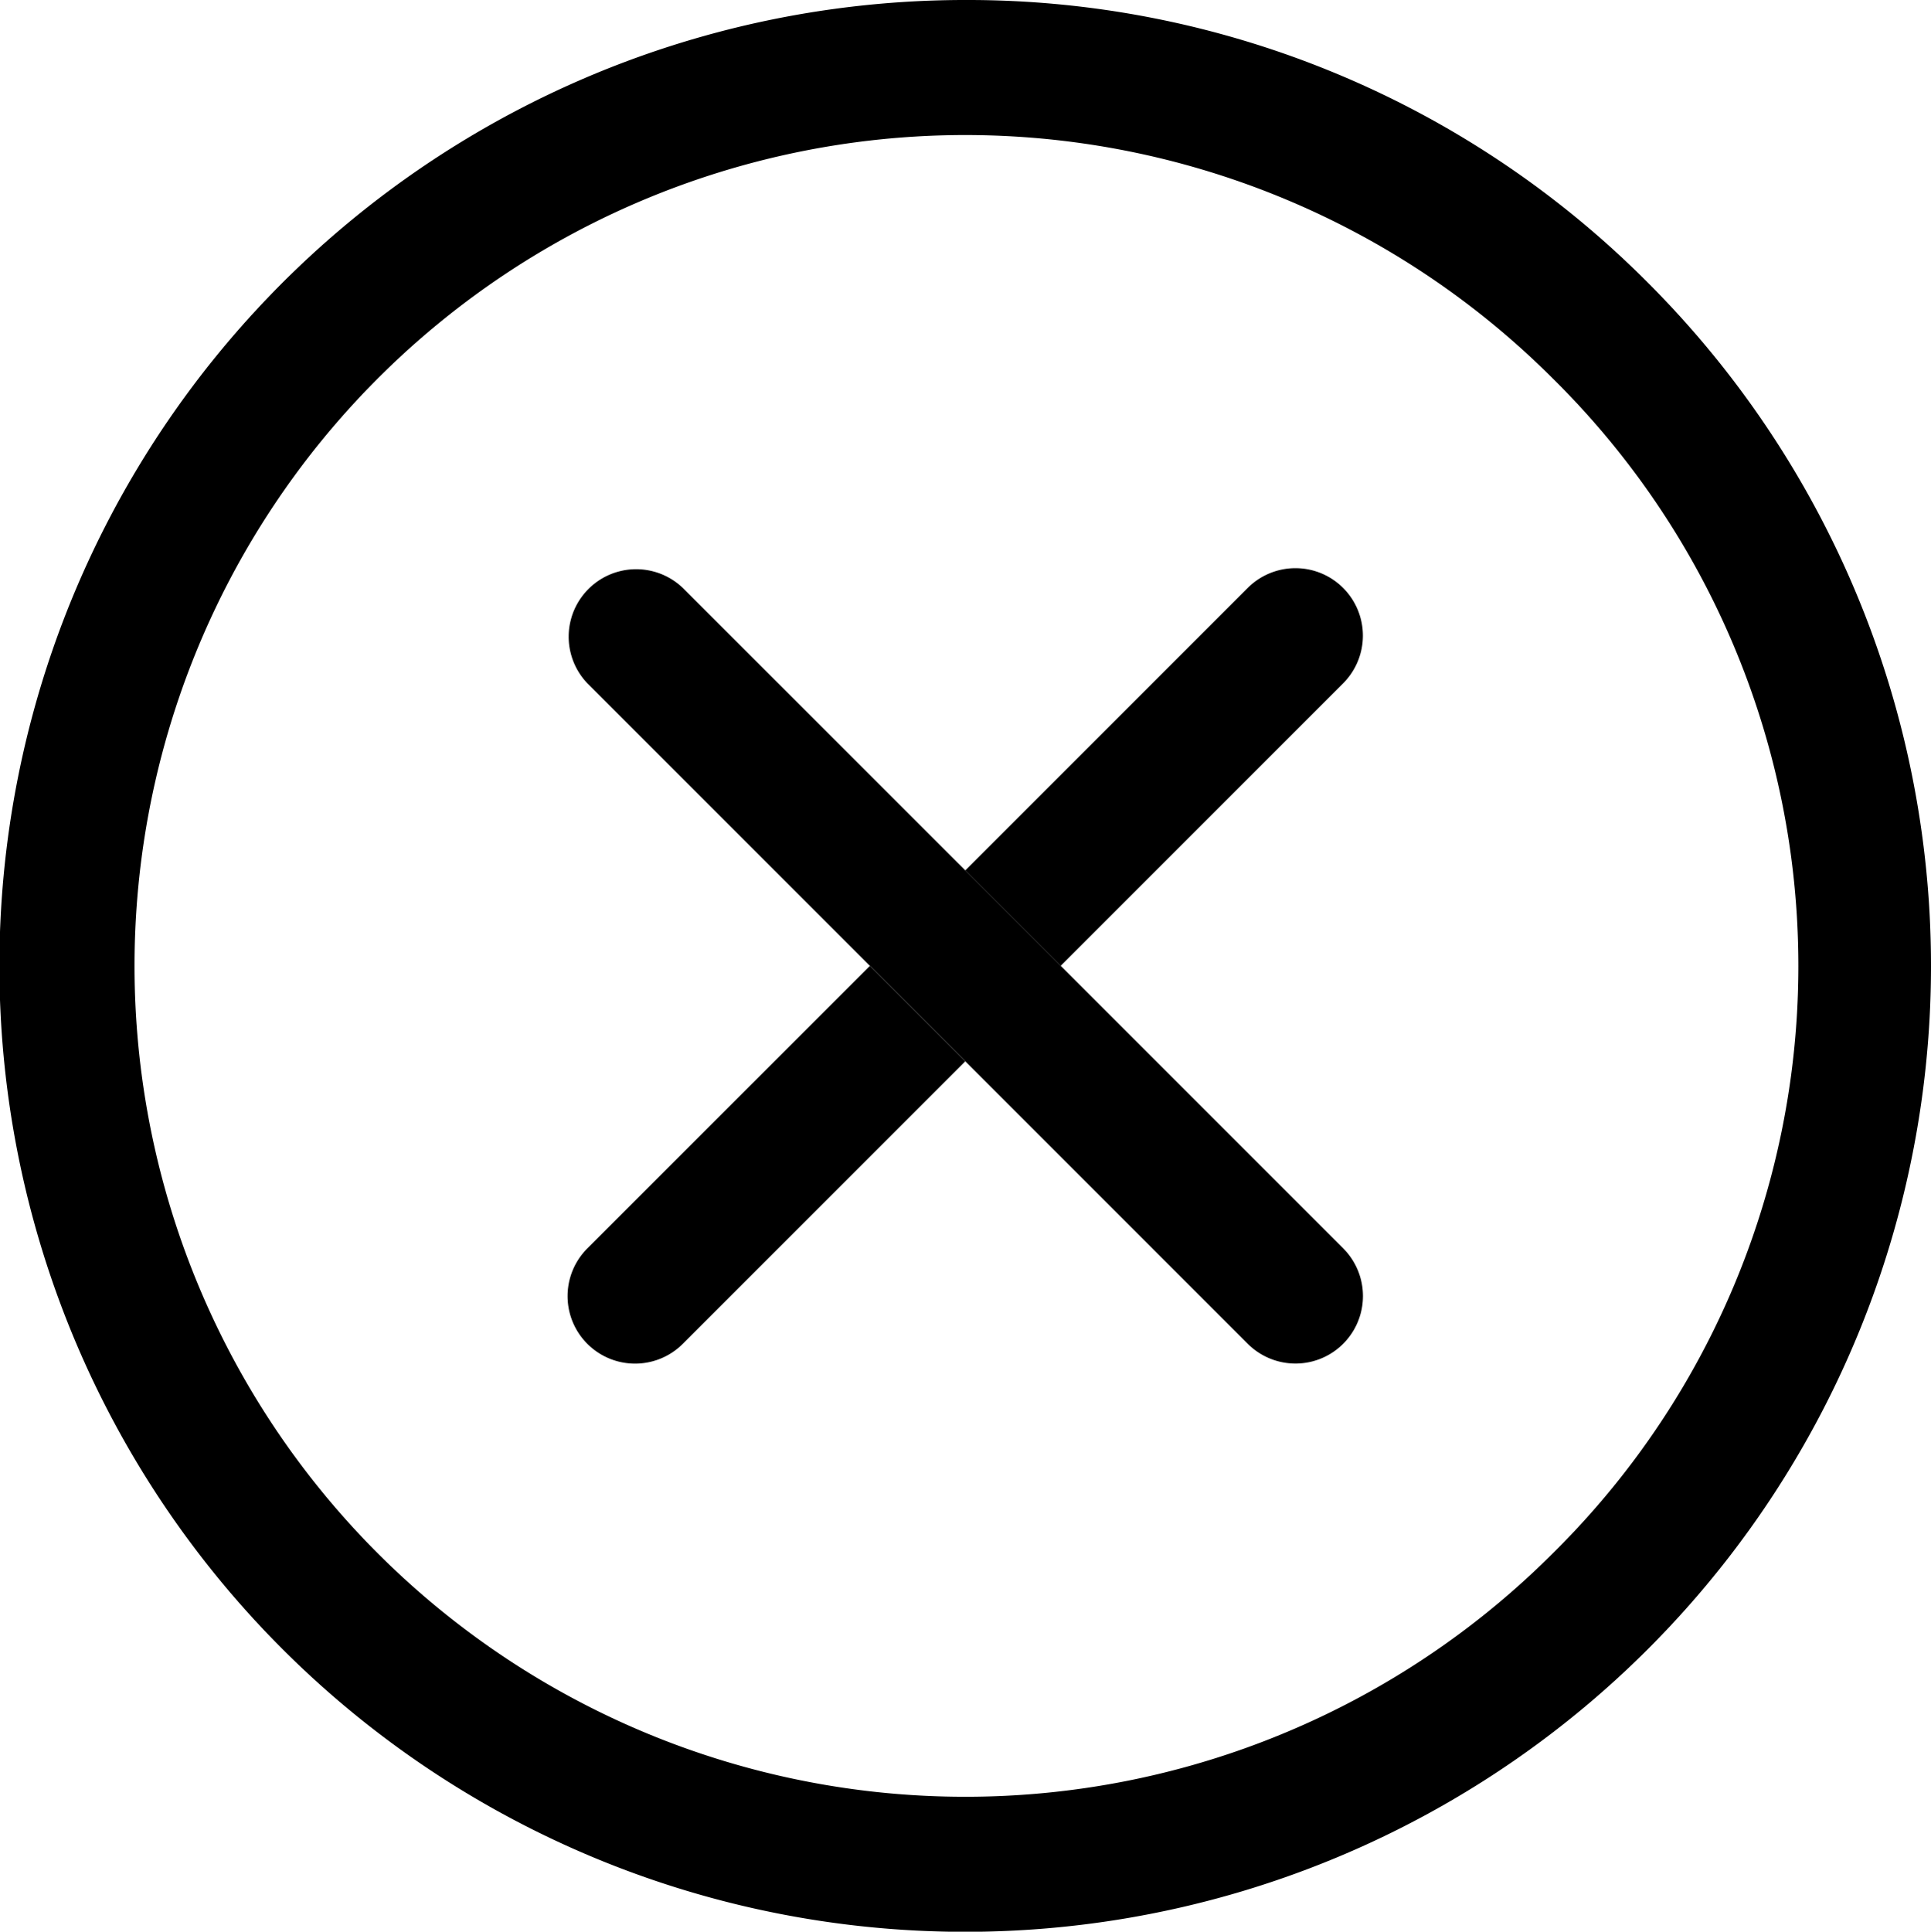<svg xmlns="http://www.w3.org/2000/svg" width="28.903" height="28.91" viewBox="0 0 28.903 28.91">
  <g id="Close" transform="translate(-86.802 -90.531)">
    <path id="Path_125" data-name="Path 125" d="M272.23,284.234a1.01,1.01,0,1,0,1.429,1.428l4.228-4.228-1.428-1.428Z" transform="translate(-176.637 -175.019)"/>
    <path id="Path_126" data-name="Path 126" d="M355.623,202.28a1.01,1.01,0,0,0-1.428,0l-4.228,4.228,1.428,1.428,4.228-4.228A1.01,1.01,0,0,0,355.623,202.28Z" transform="translate(-248.717 -102.95)"/>
    <path id="Path_127" data-name="Path 127" d="M273.669,202.28a1.01,1.01,0,0,0-1.428,1.428l9.884,9.884a1.01,1.01,0,0,0,1.429-1.428l-5.656-5.656Z" transform="translate(-176.647 -102.95)"/>
    <path id="Path_128" data-name="Path 128" d="M175.032,90.531a14.456,14.456,0,1,0,10.221,4.234,14.359,14.359,0,0,0-10.221-4.234Zm8.793,23.249a12.435,12.435,0,1,1,0-17.586A12.352,12.352,0,0,1,183.825,113.78Z" transform="translate(-73.782)"/>
  </g>
</svg>
